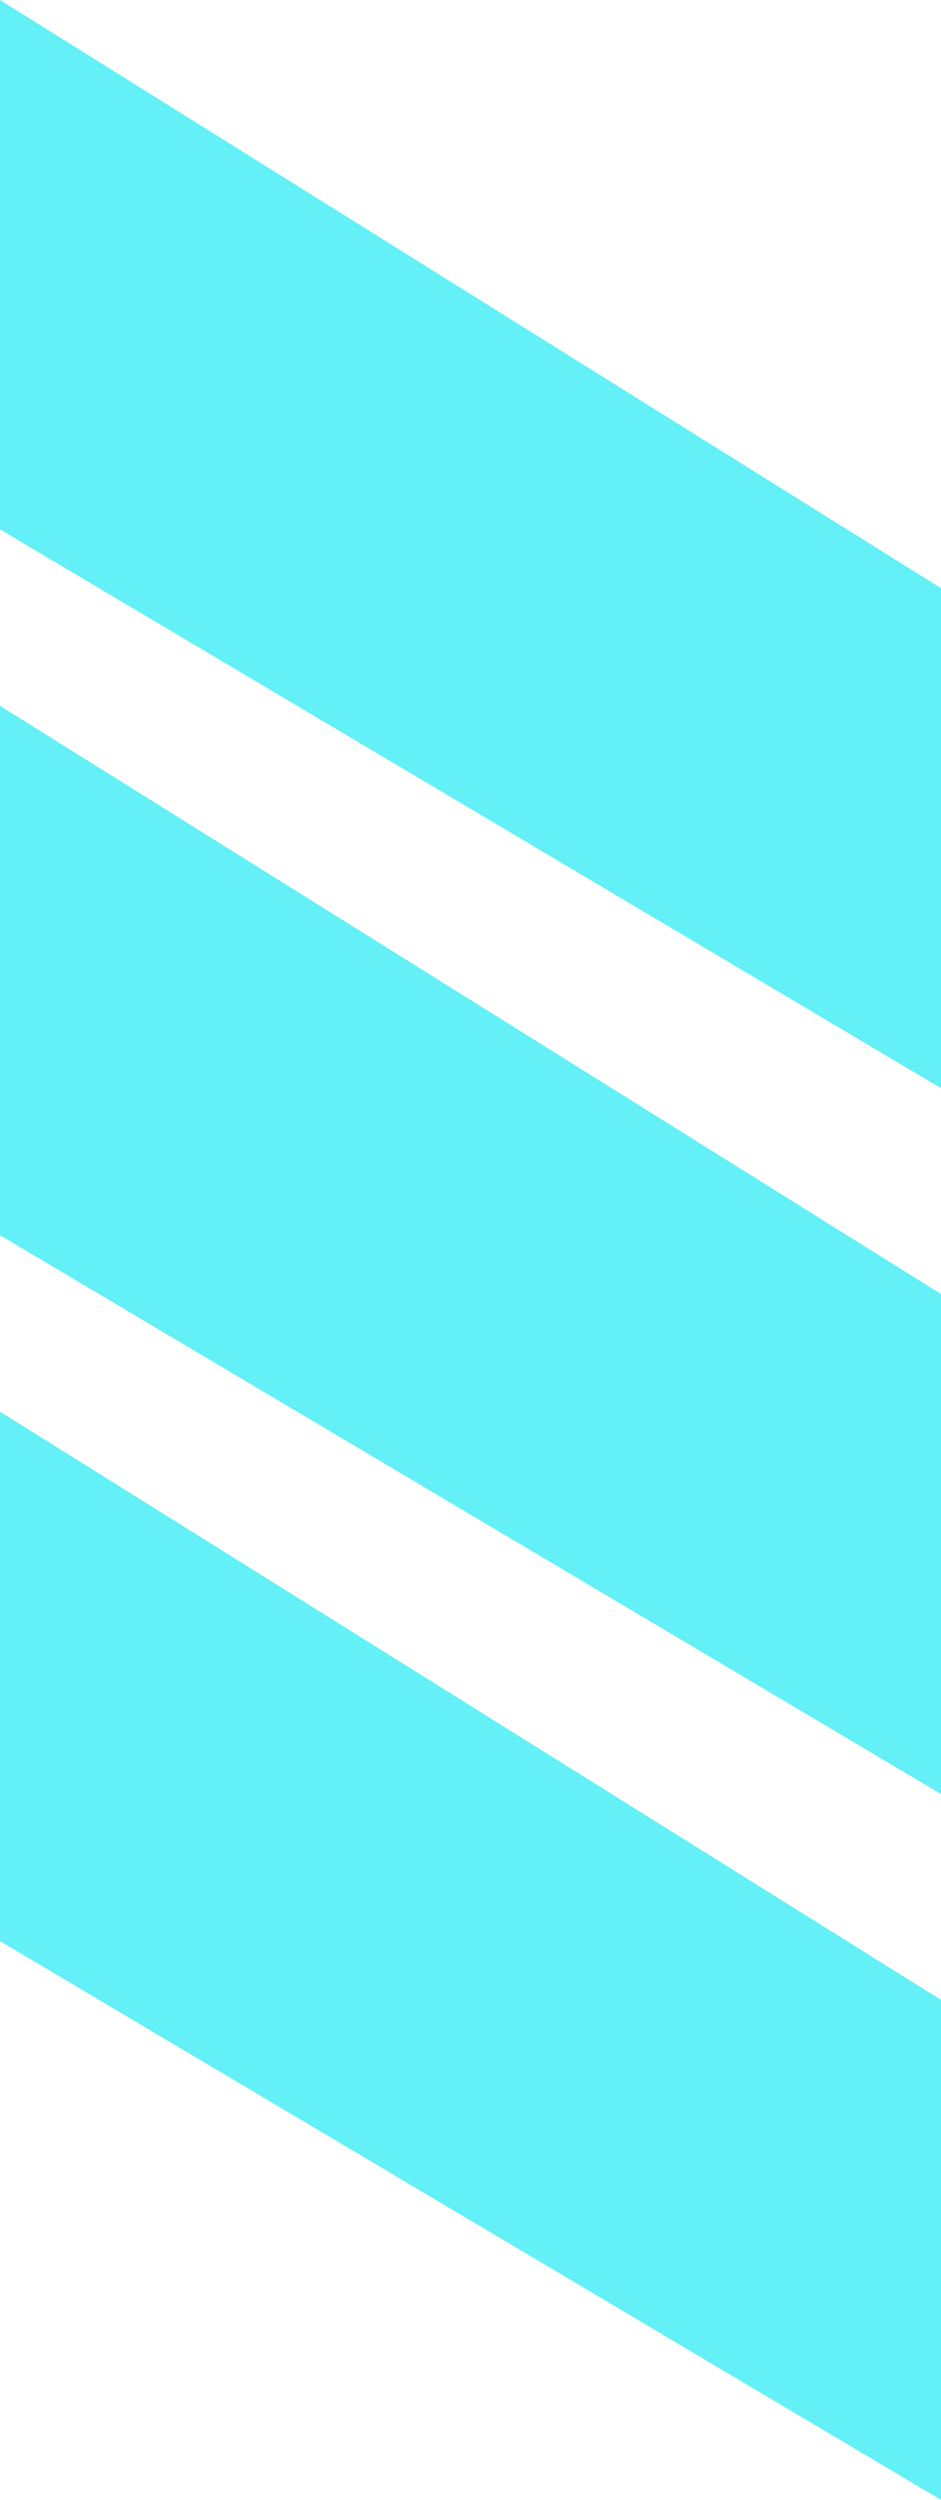 <svg xmlns="http://www.w3.org/2000/svg" width="94.682" height="251.5" viewBox="0 0 94.682 251.5">
  <defs>
    <style>
      .cls-1 {
        fill: #63f0f7;
      }
    </style>
  </defs>
  <g id="组_745" data-name="组 745" transform="translate(2302.682 -707) rotate(90)">
    <path id="路径_63" data-name="路径 63" class="cls-1" d="M3328.176,800h50.3l-56.218,94.682H3269Z" transform="translate(-2562 1408)"/>
    <path id="路径_64" data-name="路径 64" class="cls-1" d="M3328.176,800h50.3l-56.218,94.682H3269Z" transform="translate(-2490.988 1408)"/>
    <path id="路径_65" data-name="路径 65" class="cls-1" d="M3328.176,800h50.3l-56.218,94.682H3269Z" transform="translate(-2419.976 1408)"/>
  </g>
</svg>
